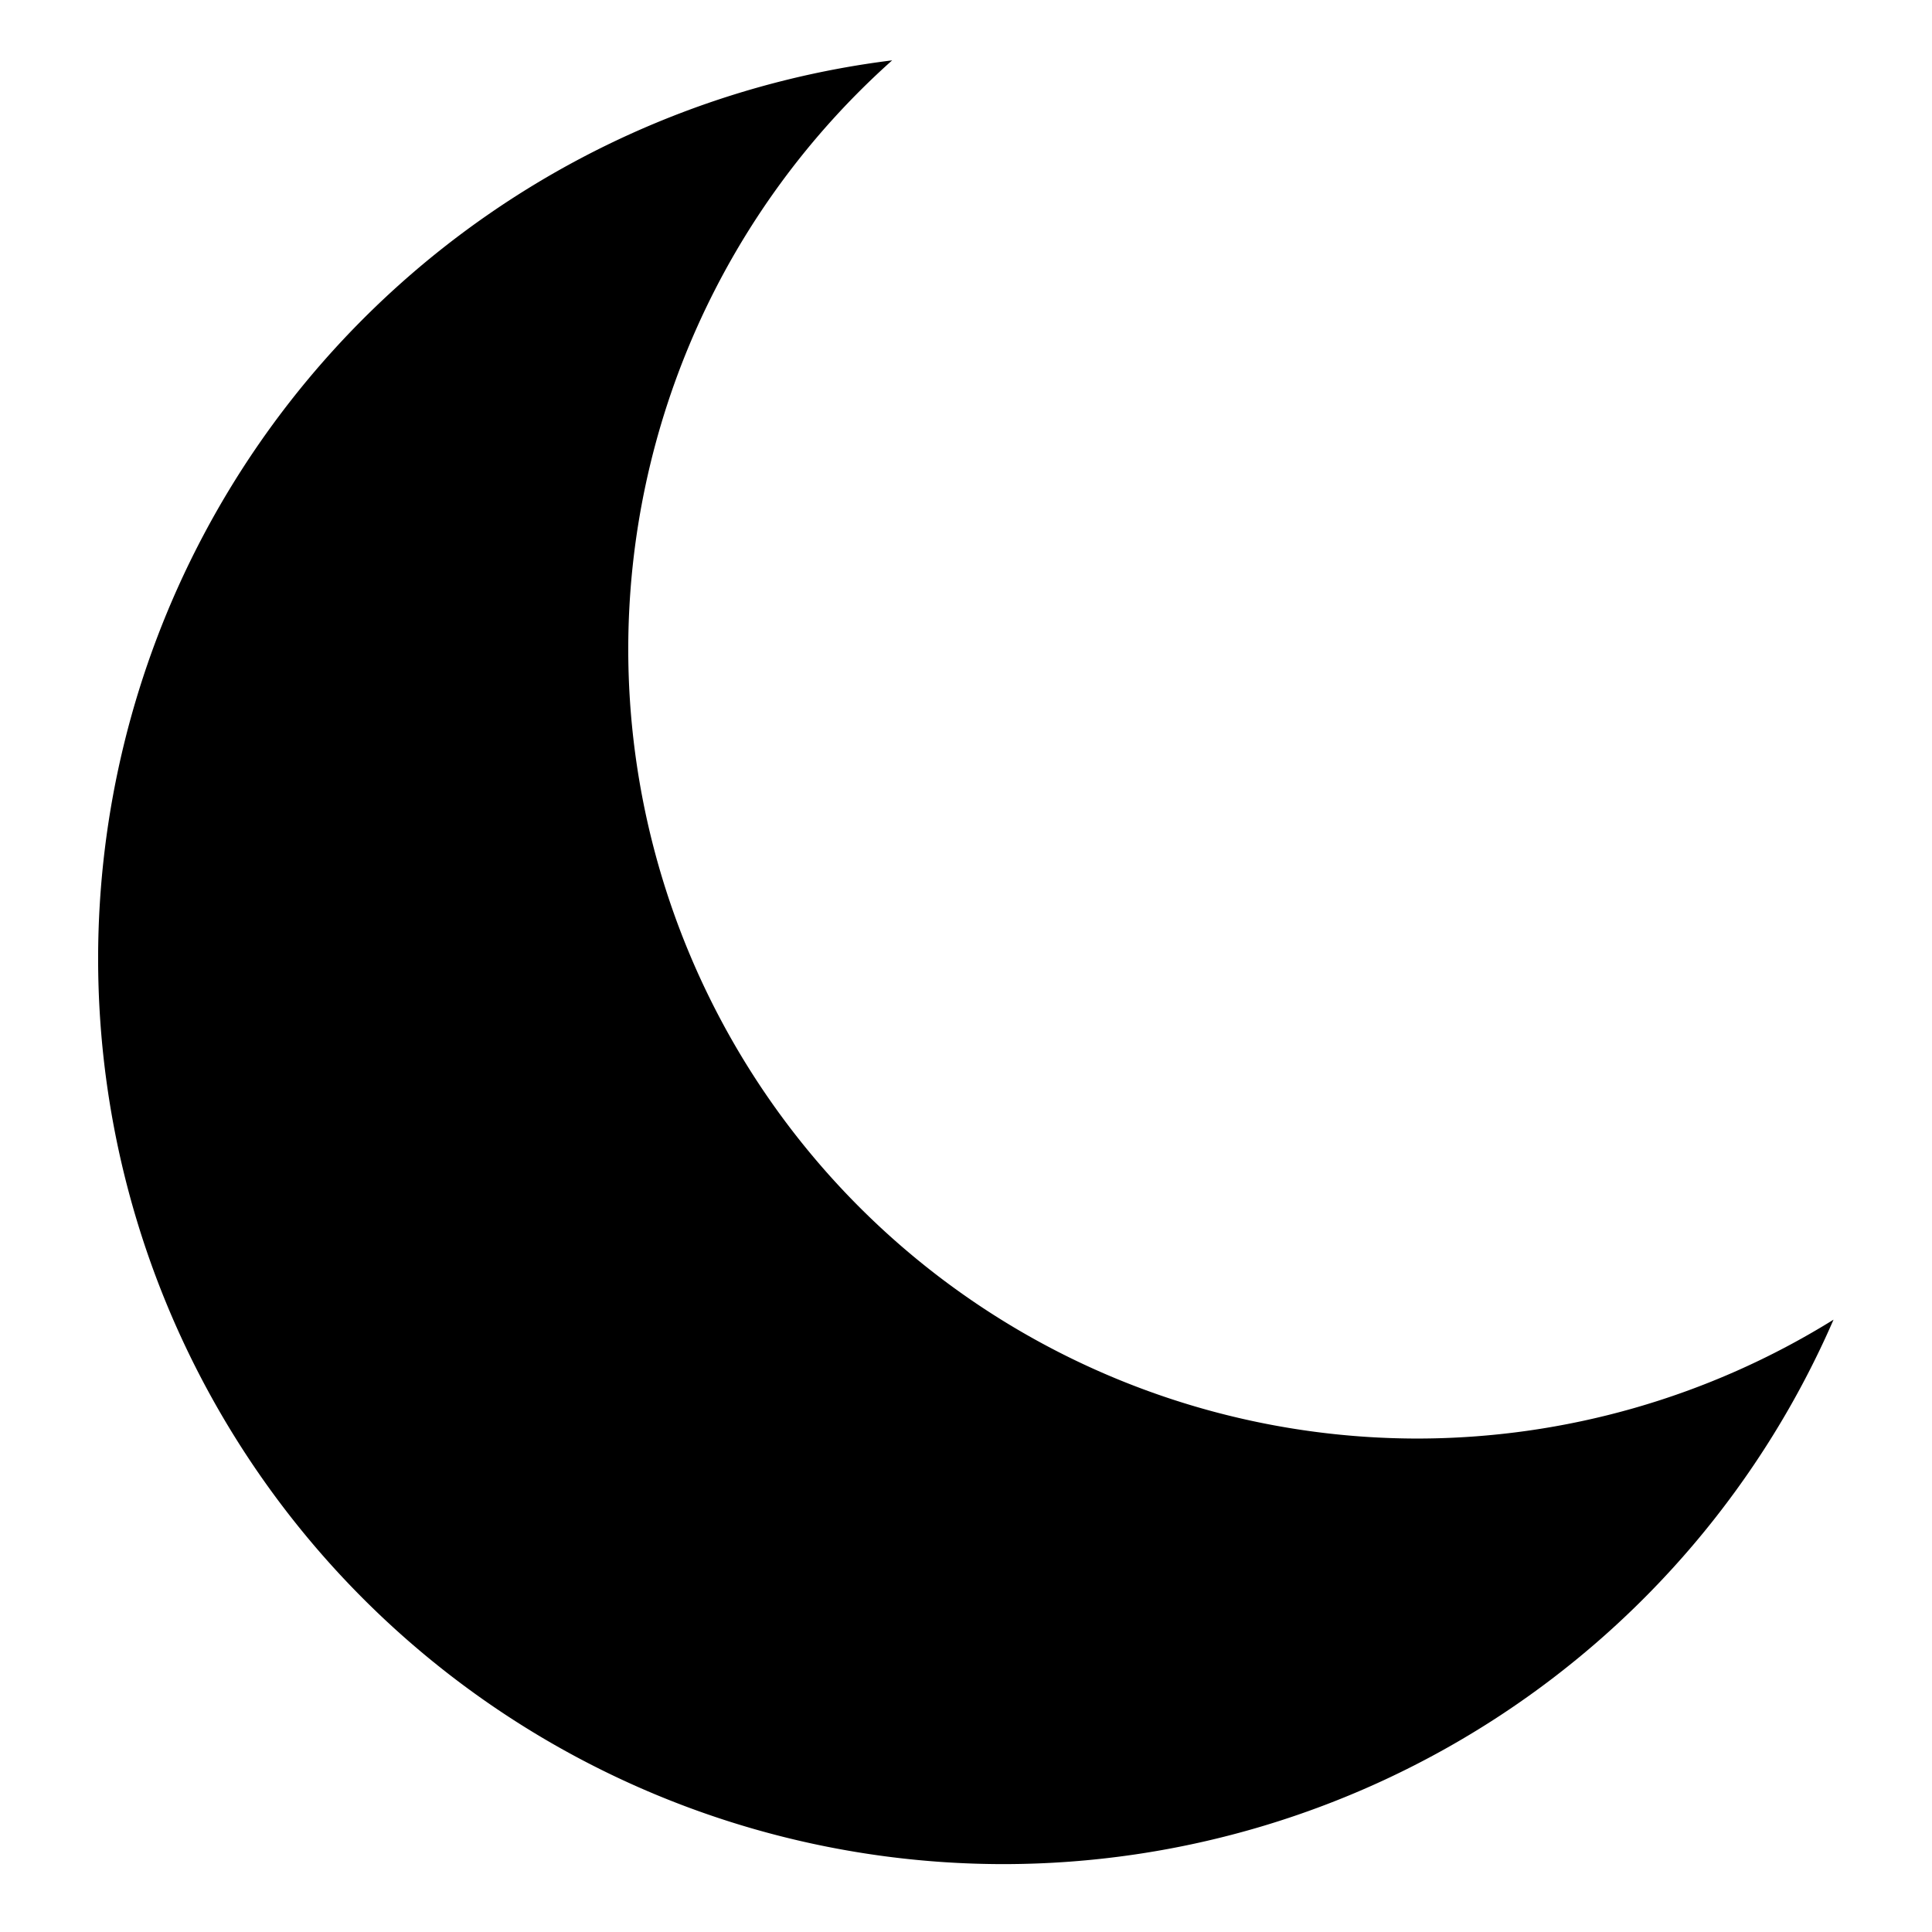 <svg width="128" height="128" version="1.1" viewBox="0 0 33.867 33.867" xmlns="http://www.w3.org/2000/svg">
 <path d="m15.639 1.058a15.875 15.875 0 0 0-13.919 15.744 15.875 15.875 0 0 0 15.875 15.875 15.875 15.875 0 0 0 14.546-9.544 13.842 13.842 0 0 1-7.286 2.084 13.842 13.842 0 0 1-13.842-13.842 13.842 13.842 0 0 1 4.626-10.317z" stroke-linecap="round" stroke-linejoin="round" stroke-width=".254"/>
</svg>
